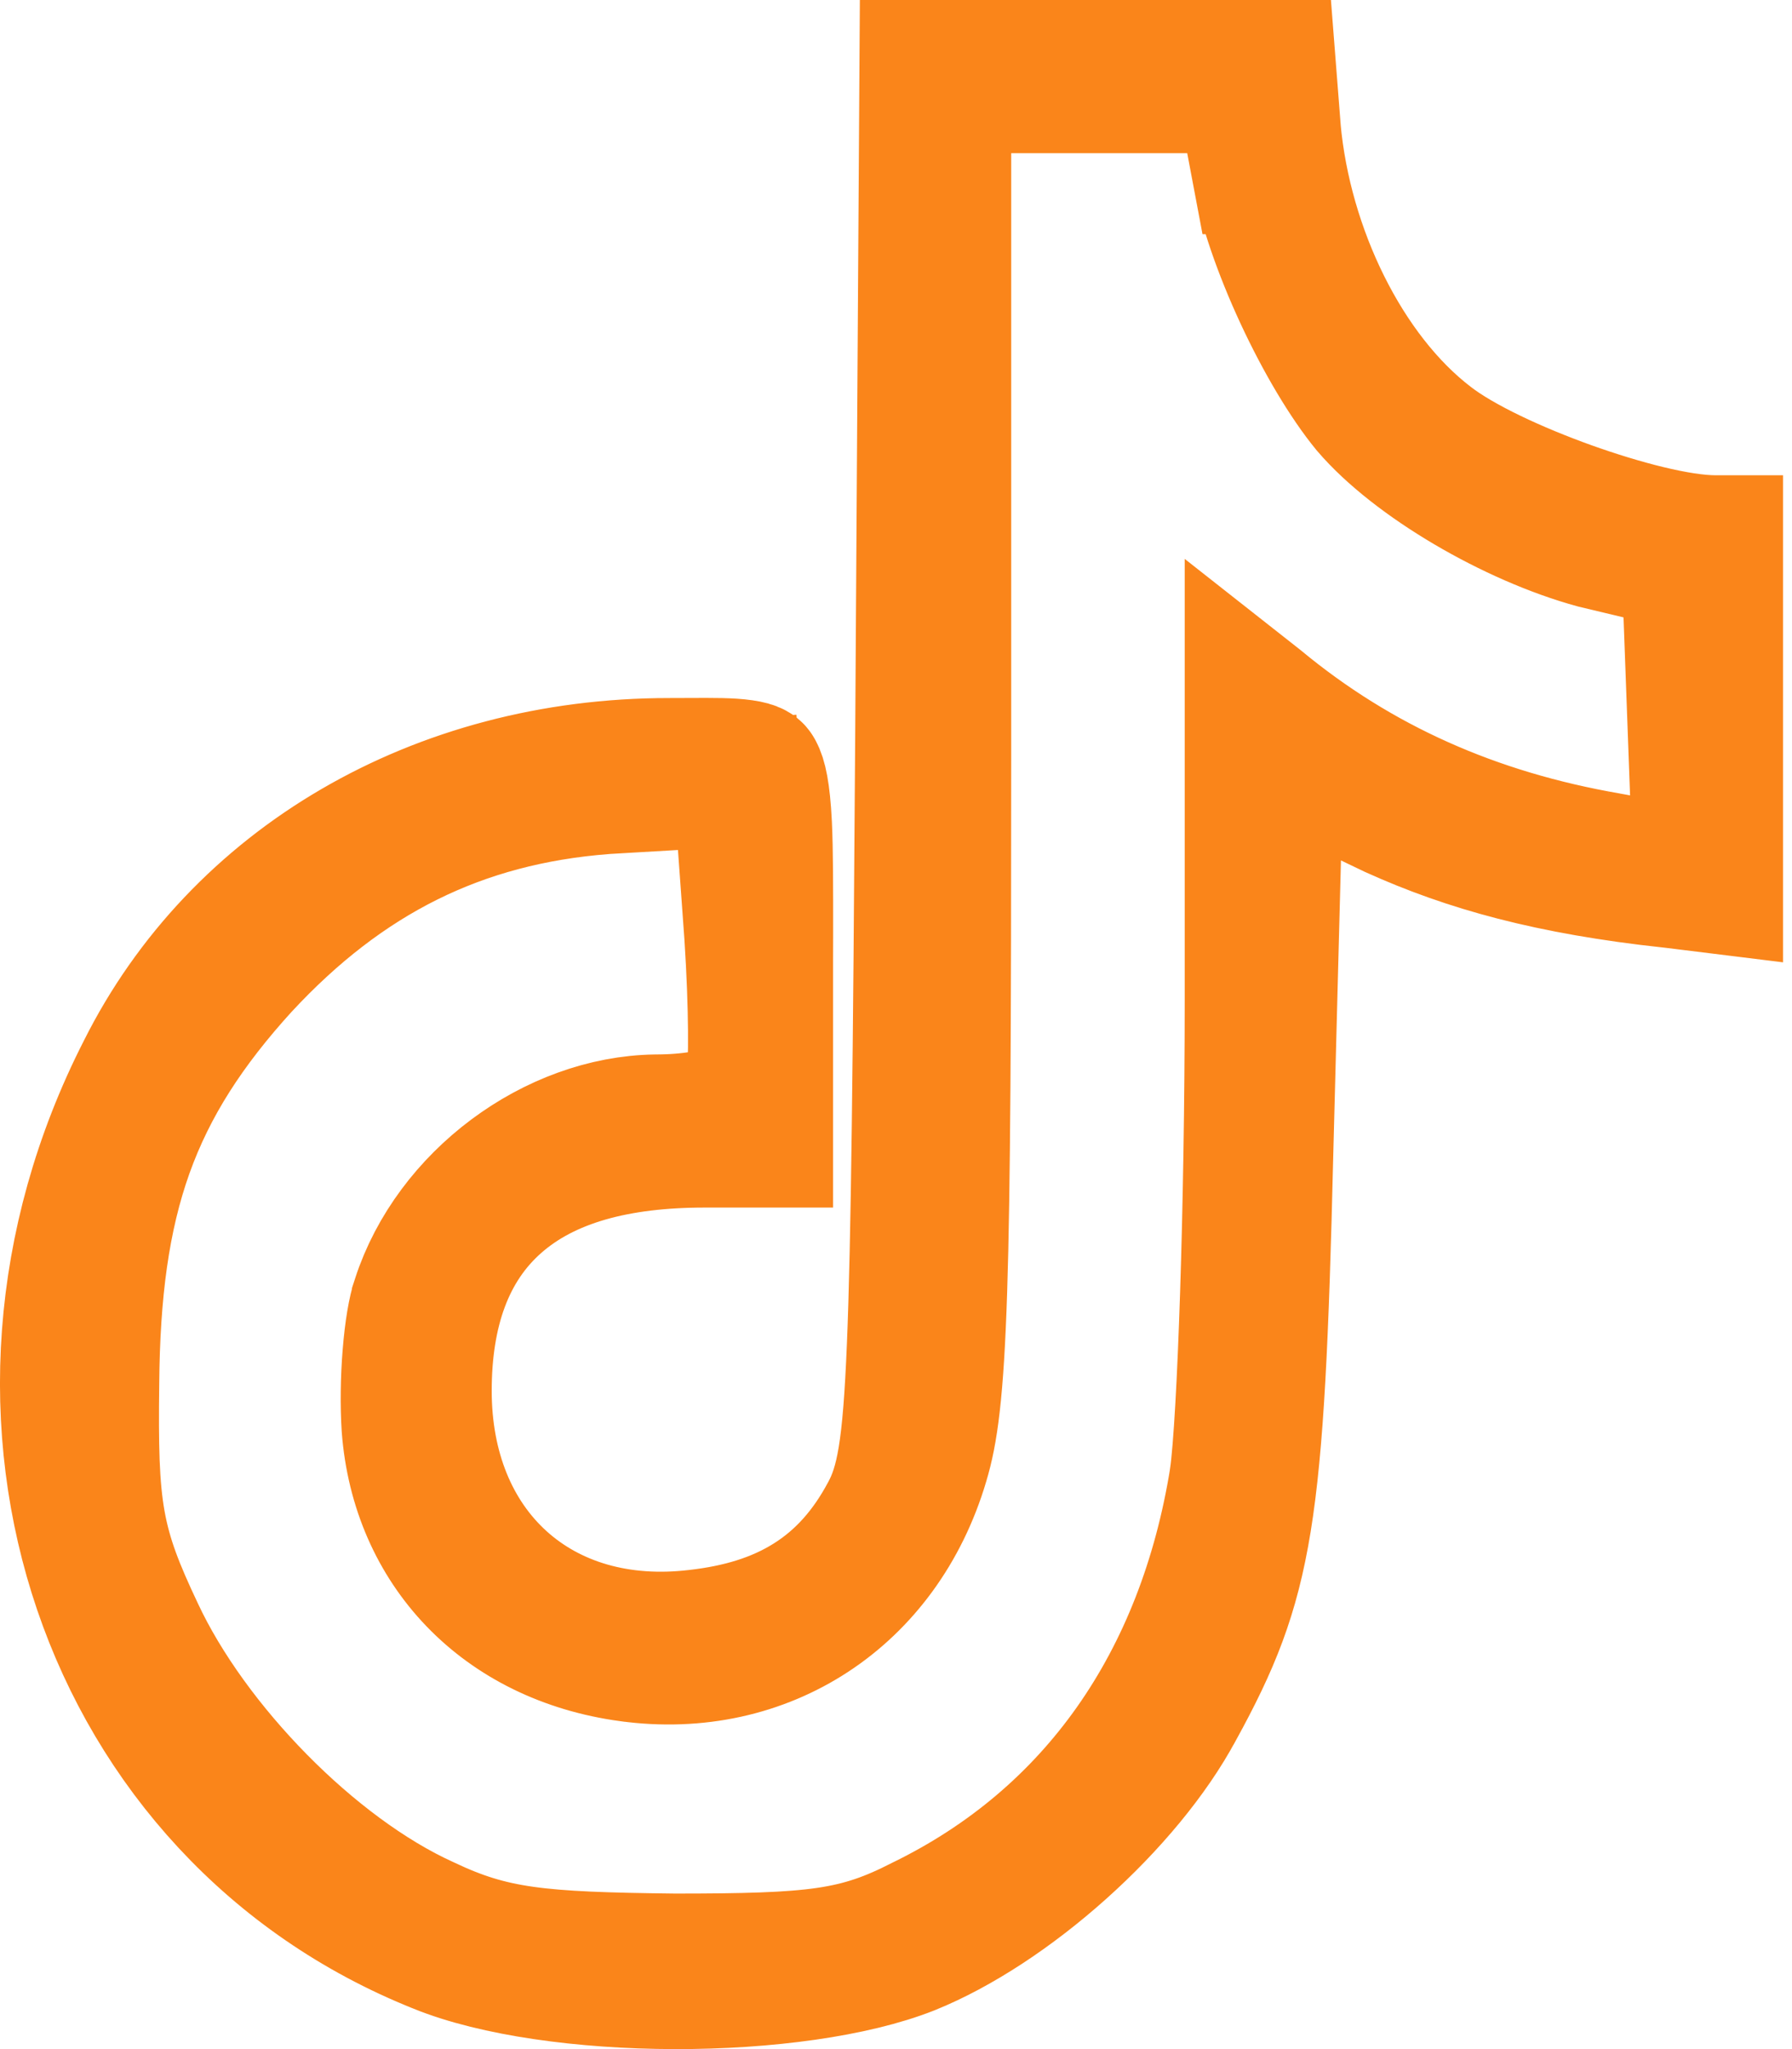 <svg width="28" height="32" viewBox="0 0 28 32" fill="none" xmlns="http://www.w3.org/2000/svg">
<path d="M14.362 11.566V11.566C14.328 16.607 14.299 19.406 14.232 21.029C14.166 22.621 14.065 23.176 13.815 23.63C13.514 24.191 13.129 24.631 12.628 24.947C12.13 25.262 11.548 25.436 10.882 25.511C9.694 25.653 8.634 25.345 7.868 24.652C7.103 23.959 6.683 22.928 6.683 21.721C6.683 20.494 7.024 19.493 7.801 18.812C8.566 18.141 9.664 17.858 11.01 17.858H12.017V15.019C12.017 14.859 12.017 14.707 12.018 14.563C12.018 13.836 12.019 13.291 11.999 12.873C11.973 12.351 11.917 12.131 11.86 12.032C11.86 12.031 11.859 12.03 11.858 12.029C11.841 11.998 11.817 11.955 11.615 11.926C11.415 11.897 11.154 11.898 10.761 11.9C10.666 11.9 10.564 11.901 10.453 11.901C6.818 11.901 3.687 13.736 2.203 16.703H2.203L2.201 16.707C-0.556 22.109 1.617 28.359 6.835 30.441L6.837 30.442C7.726 30.802 9.114 30.997 10.544 31C11.973 31.003 13.355 30.813 14.233 30.465C15.001 30.155 15.851 29.595 16.616 28.91C17.383 28.224 18.037 27.439 18.431 26.703H18.431L18.434 26.699C18.994 25.679 19.3 24.939 19.492 23.76C19.688 22.551 19.764 20.882 19.833 17.998V17.997L19.973 12.64L19.992 11.869L20.688 12.202L21.75 12.71C22.922 13.24 24.213 13.599 26.092 13.803L26.093 13.803L26.099 13.803L26.86 13.897V11.192V8.422H26.804C26.235 8.422 25.342 8.185 24.528 7.894C23.709 7.6 22.853 7.208 22.37 6.833C21.054 5.826 20.123 3.899 19.951 2.03V2.03L19.951 2.023L19.871 1H17.133H14.429L14.362 11.566ZM19.618 2.657L19.619 2.657L19.62 2.664C19.714 3.208 19.962 3.924 20.288 4.627C20.613 5.327 20.997 5.975 21.342 6.394C22.075 7.25 23.619 8.152 24.91 8.504L25.969 8.757L26.339 8.846L26.353 9.225L26.422 11.104V11.104L26.492 13.006L26.515 13.627L25.903 13.516L25.142 13.378C25.141 13.377 25.14 13.377 25.14 13.377C23.046 13.016 21.249 12.218 19.694 10.931L19.511 10.787V15.622C19.511 18.838 19.396 22.19 19.274 23.066H19.275L19.273 23.076C18.763 26.255 17.075 28.676 14.387 29.985C13.9 30.234 13.488 30.388 12.905 30.473C12.345 30.554 11.631 30.571 10.546 30.571H10.54C8.408 30.547 7.705 30.481 6.671 29.991C5.778 29.587 4.866 28.896 4.081 28.099C3.294 27.3 2.608 26.368 2.184 25.459C1.878 24.811 1.687 24.34 1.585 23.765C1.486 23.205 1.476 22.569 1.488 21.6C1.5 20.179 1.648 19.027 2.018 17.99C2.391 16.948 2.977 16.051 3.821 15.123L3.821 15.123L3.825 15.119C5.412 13.409 7.197 12.513 9.441 12.34L9.441 12.34L9.45 12.339L11.027 12.247L11.519 12.218L11.555 12.71L11.694 14.635L11.694 14.638C11.729 15.18 11.747 15.694 11.75 16.087C11.752 16.283 11.75 16.454 11.744 16.585C11.741 16.65 11.736 16.712 11.73 16.765C11.727 16.792 11.723 16.823 11.716 16.855C11.712 16.877 11.699 16.938 11.666 17.005L11.657 17.022L11.647 17.038C11.538 17.221 11.356 17.297 11.284 17.325C11.184 17.364 11.073 17.391 10.968 17.41C10.755 17.448 10.5 17.467 10.248 17.467C8.636 17.489 7.014 18.689 6.499 20.275L6.499 20.276L6.495 20.286C6.436 20.456 6.382 20.768 6.351 21.158C6.32 21.536 6.315 21.946 6.337 22.29C6.482 24.201 7.823 25.617 9.824 25.888H9.825C11.964 26.178 13.823 24.966 14.45 22.855L14.451 22.851C14.592 22.386 14.685 21.759 14.737 20.157C14.789 18.561 14.8 16.042 14.8 11.818V1.892V1.392H15.3H17.133H18.965H19.379L19.456 1.799L19.618 2.657Z" fill="#FA851A" stroke="#FA851A" stroke-width="2"/>
</svg>
